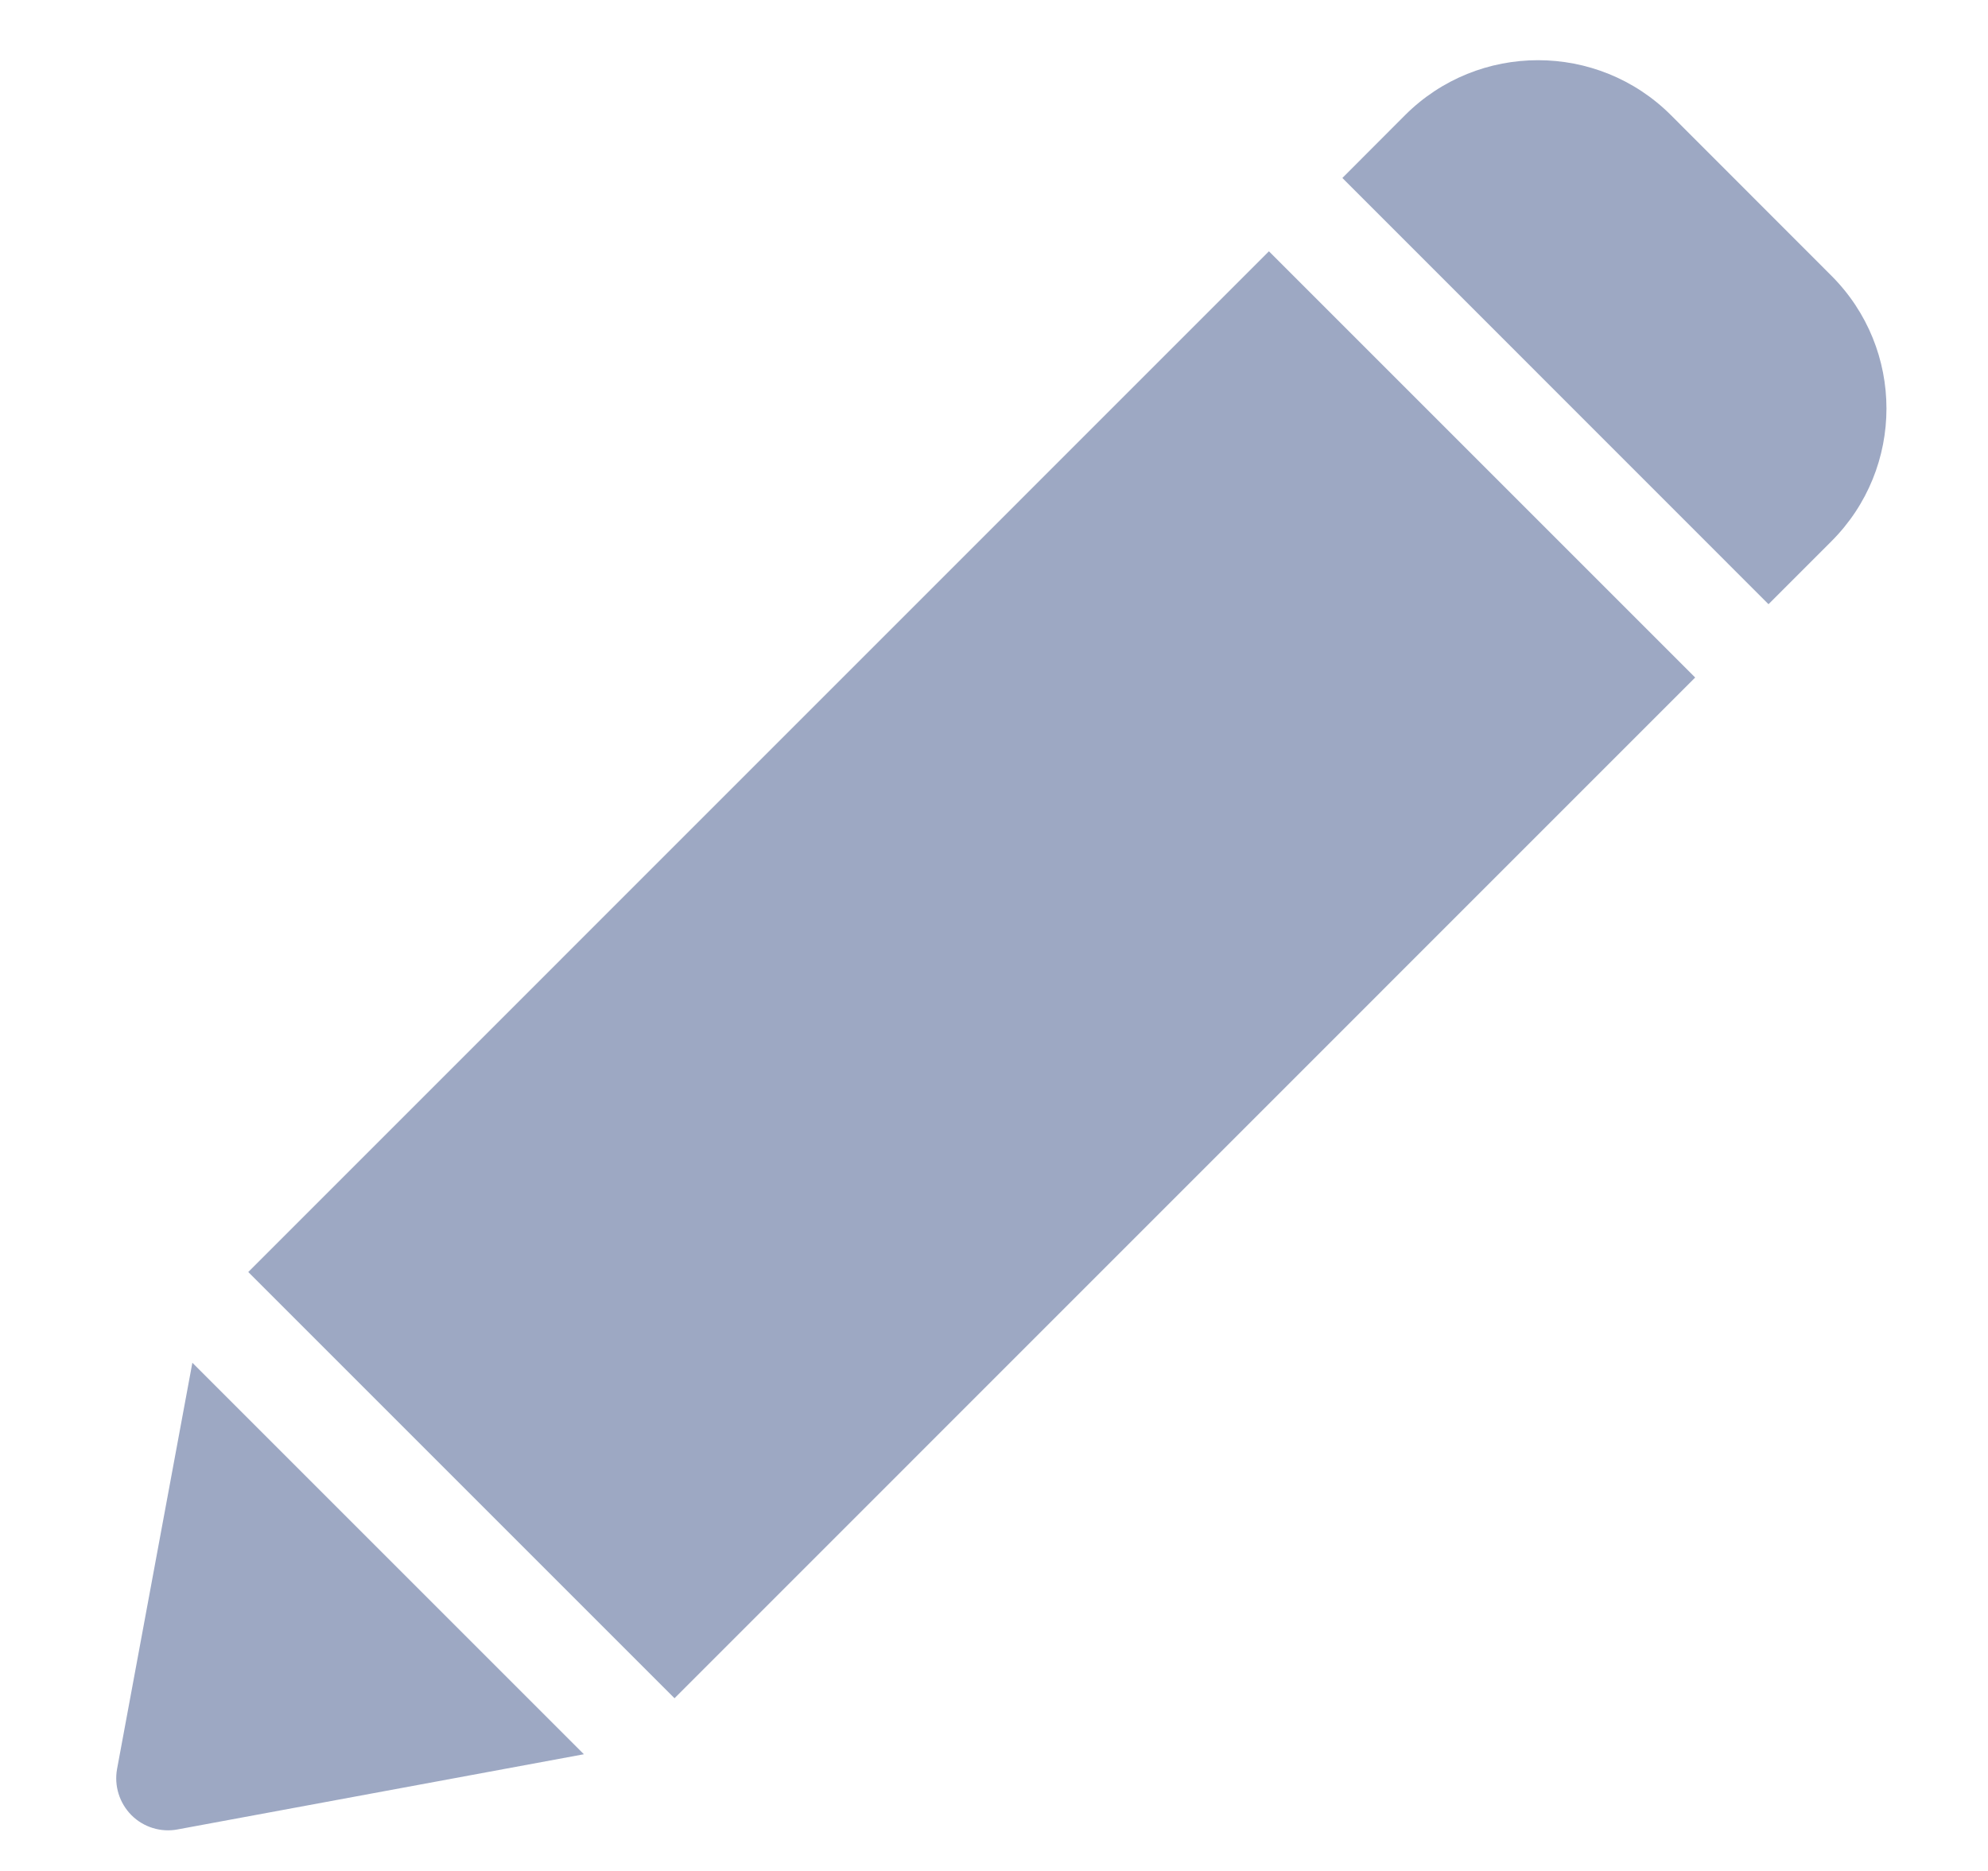 <svg width="17" height="16" viewBox="0 0 17 16" fill="none" xmlns="http://www.w3.org/2000/svg">
<g clip-path="url(#clip0_314_61)">
<path d="M15.66 2.357L14.289 0.985C13.662 0.358 12.642 0.358 12.015 0.985L11.479 1.522L15.123 5.167L15.66 4.63C16.289 4.002 16.289 2.985 15.66 2.357Z" fill="#9DA8C3"/>
<path d="M1.645 11.654L1.001 15.128C0.975 15.272 1.021 15.419 1.124 15.523C1.227 15.626 1.375 15.672 1.518 15.645L4.993 15.002L1.645 11.654Z" fill="#9DA8C3"/>
<path d="M10.851 2.149L2.123 10.878L5.768 14.523L14.496 5.794L10.851 2.149Z" fill="#9DA8C3"/>
</g>
<defs>
<clipPath id="clip0_314_61">
<rect width="15.138" height="15.138" fill="white" transform="translate(0.994 0.515)"/>
</clipPath>
</defs>
</svg>
